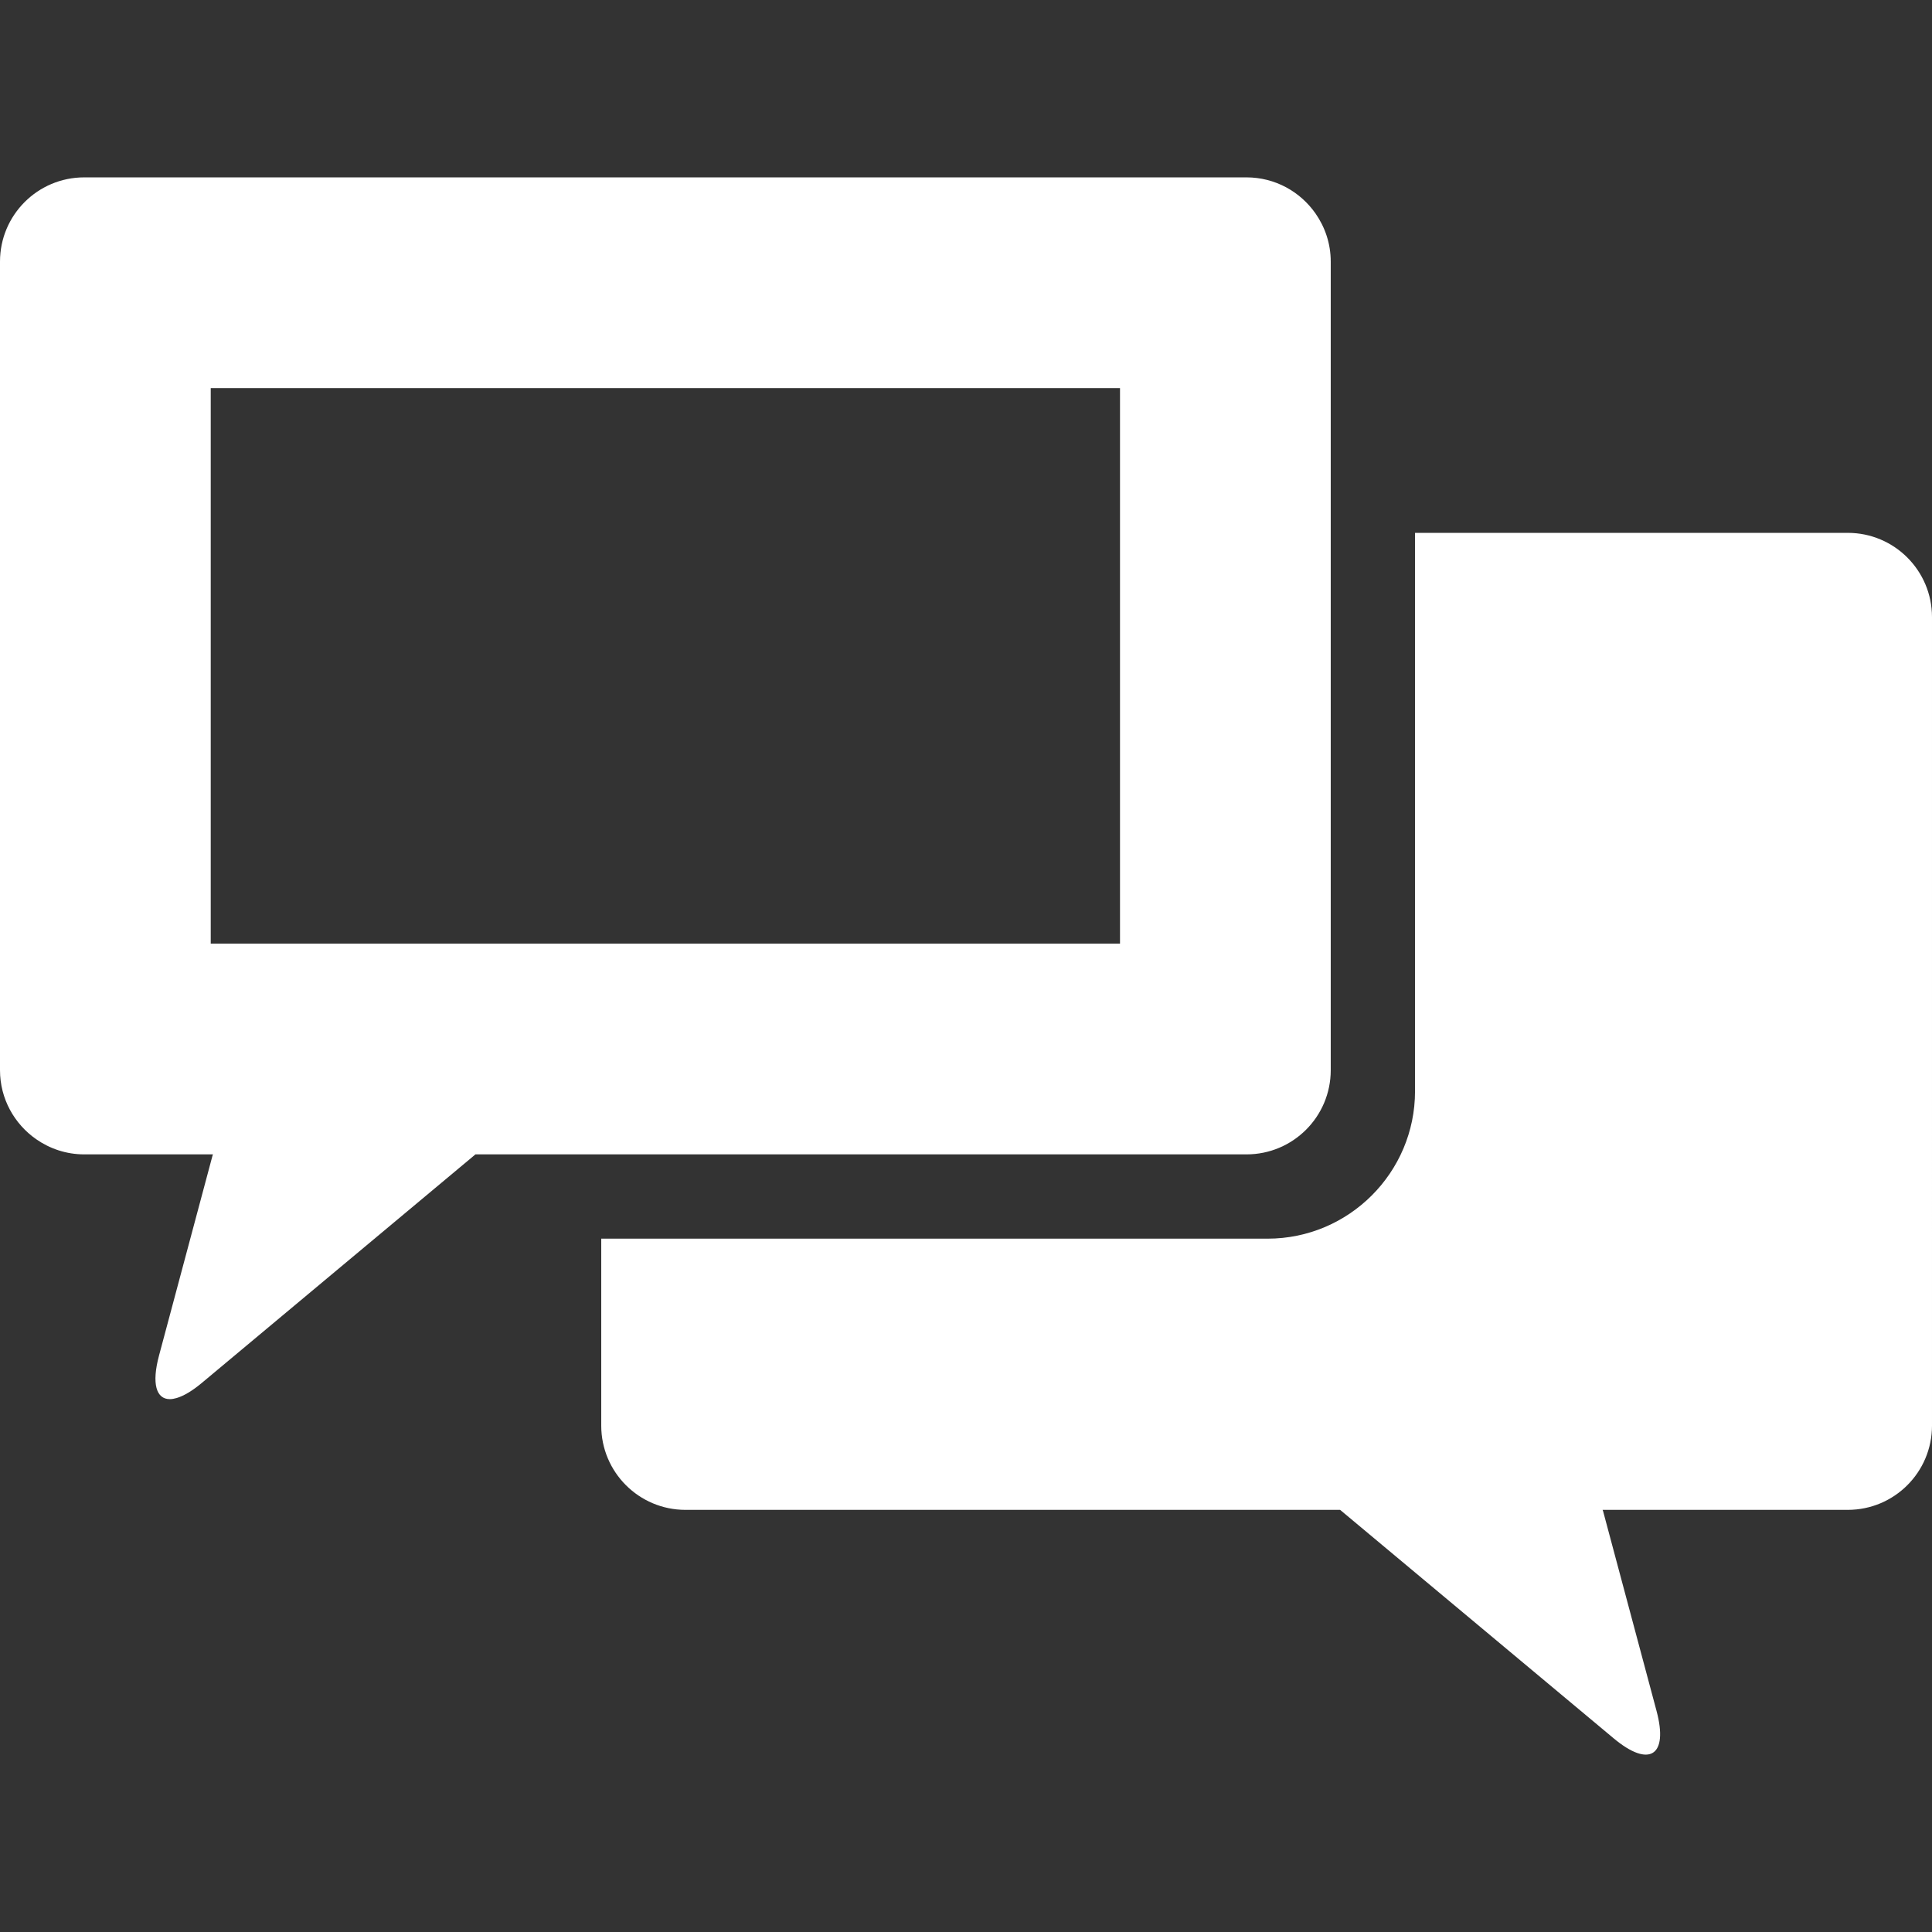 <?xml version="1.0" encoding="iso-8859-1"?>
<!-- Generator: Adobe Illustrator 16.0.0, SVG Export Plug-In . SVG Version: 6.00 Build 0)  -->
<!DOCTYPE svg PUBLIC "-//W3C//DTD SVG 1.1//EN" "http://www.w3.org/Graphics/SVG/1.1/DTD/svg11.dtd">
<svg version="1.1" id="Capa_1" xmlns="http://www.w3.org/2000/svg" xmlns:xlink="http://www.w3.org/1999/xlink" x="0px" y="0px"
	 width="561.081px" height="561.081px" viewBox="0 0 561.081 561.081" style="enable-background:new 0 0 561.081 561.081;"
	 xml:space="preserve">
<rect x="0" y="0" width="561.081" height="561.081" fill="#333333" stroke="none"/>
<g>
	<g>
		<path style="fill:white" d="M536.62,154.75H410.945v162.156c0,23.609-19.211,42.82-42.821,42.82H174.609v54.297c0,13.508,10.955,24.463,24.462,24.463
			h190.117l79.444,66.352c10.367,8.66,15.942,5.098,12.454-7.949l-15.521-58.012c-0.036-0.135-0.11-0.258-0.146-0.391h71.2
			c13.513,0,24.461-10.949,24.461-24.463V179.211C561.081,165.705,550.133,154.75,536.62,154.75z"/>
		<path style="fill:white" d="M362.004,335.248c13.513,0,24.462-10.949,24.462-24.463V154.75V75.973c0-5.189-1.641-9.981-4.395-13.941
			c-4.419-6.346-11.744-10.52-20.067-10.52H24.461C10.948,51.512,0,62.46,0,75.973v234.812c0,8.318,4.174,15.643,10.514,20.062
			c3.959,2.76,8.757,4.4,13.947,4.4h37.387c-0.037,0.133-0.11,0.256-0.141,0.391l-1.53,5.729l-13.99,52.283
			c-2.203,8.225-0.802,12.68,3.133,12.68c0.6,0,1.273-0.115,1.983-0.324c2.032-0.6,4.498-2.037,7.332-4.406l79.443-66.352h36.537
			H362.004z M61.849,274.047H61.2V112.711h264.066v42.039v119.297h-150.65h-36.537h-22.197H61.849z"/>
	</g>
</g>
<g>
</g>
<g>
</g>
<g>
</g>
<g>
</g>
<g>
</g>
<g>
</g>
<g>
</g>
<g>
</g>
<g>
</g>
<g>
</g>
<g>
</g>
<g>
</g>
<g>
</g>
<g>
</g>
<g>
</g>
</svg>
